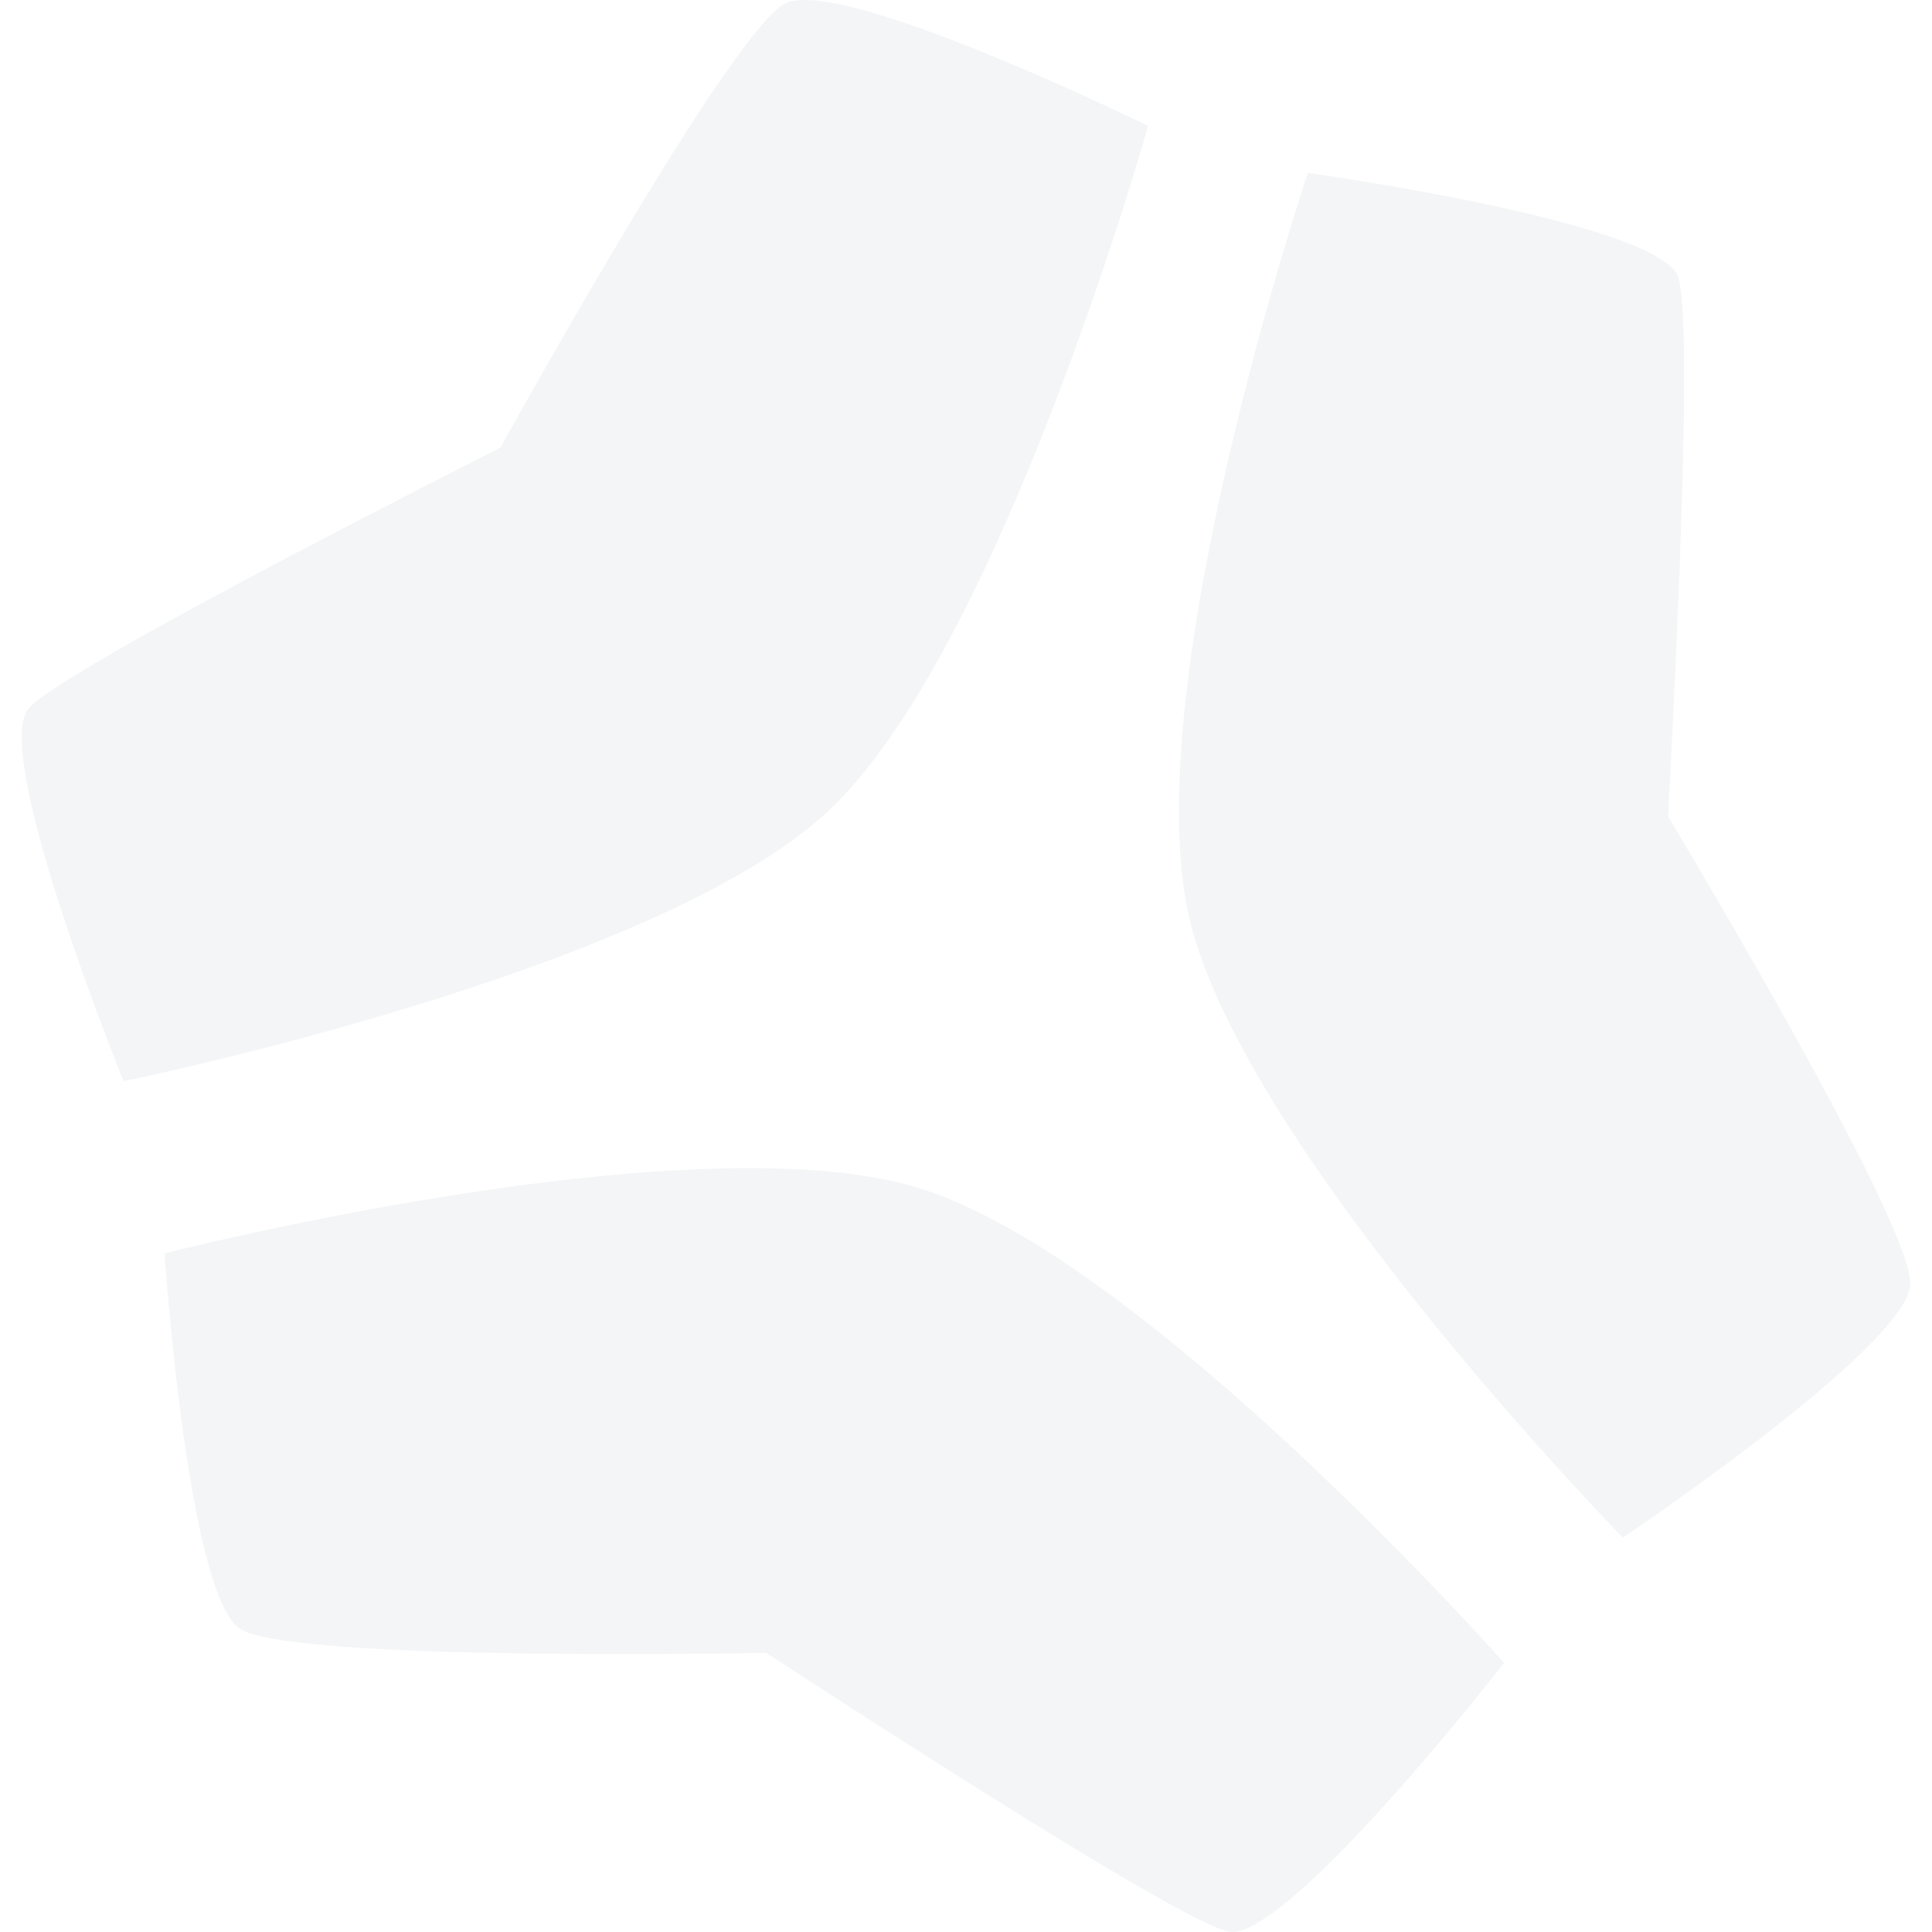 <svg xmlns="http://www.w3.org/2000/svg" viewBox="0 0 32 32" enable-background="new 0 0 32 32"><style>@-webkit-keyframes pulse { 0% {opacity: 0.1;} 15% {opacity: 1;} 70% {opacity: 0.1;} } @keyframes pulse { 0% {opacity: 0.1;} 15% {opacity: 1;} 70% {opacity: 0.1;} } .spark { opacity: 0.1; -webkit-animation-name: pulse; -webkit-animation-duration: 1s; -webkit-animation-direction: normal; -webkit-animation-timing-function: ease-out; -webkit-animation-iteration-count: infinite; animation-name: pulse; animation-duration: 1s; animation-direction: normal; animation-timing-function: ease-out; animation-iteration-count: infinite; } .spark1 { -webkit-animation-delay: 0; animation-delay: 0; } .spark2 { -webkit-animation-delay: 0.12s; animation-delay: 0.15s; } .spark3 { -webkit-animation-delay: 0.24s; animation-delay: 0.3s; }</style><g id="Outlined" fill="#889ba6"><path d="M19.016 2.088v-.002s-5.05-2.48-6.002-2.032c-.825.385-4.118 6.257-4.9 7.674l10.902-5.64zM8.256 7.43C4.276 9.455.666 11.374.44 11.78c-.512.918 1.607 6.127 1.607 6.127s8.79-1.788 11.663-4.465c2.866-2.672 5.296-11.32 5.305-11.354L8.257 7.428z" class="spark spark1"/><path d="M27.325 13.014l-.447 12.454c.003 0 4.672-3.133 4.76-4.18.08-.907-3.474-6.883-4.313-8.274zm.303.52c.237-4.482.383-8.6.144-9-.54-.9-6.11-1.67-6.11-1.67s-2.85 8.506-1.965 12.332c.883 3.826 7.182 10.272 7.182 10.272l.74-11.934z" class="spark spark2"/><path d="M2.726 20.758c0 .006.378 5.614 1.24 6.214.746.52 7.53.43 9.154.397L2.726 20.75zm12.488-1.082C11.46 18.528 2.726 20.76 2.726 20.76l9.96 6.615h.002c3.76 2.446 7.256 4.632 7.72 4.625 1.052-.017 4.504-4.457 4.504-4.457s-5.944-6.72-9.698-7.867z" class="spark spark3"/></g></svg>